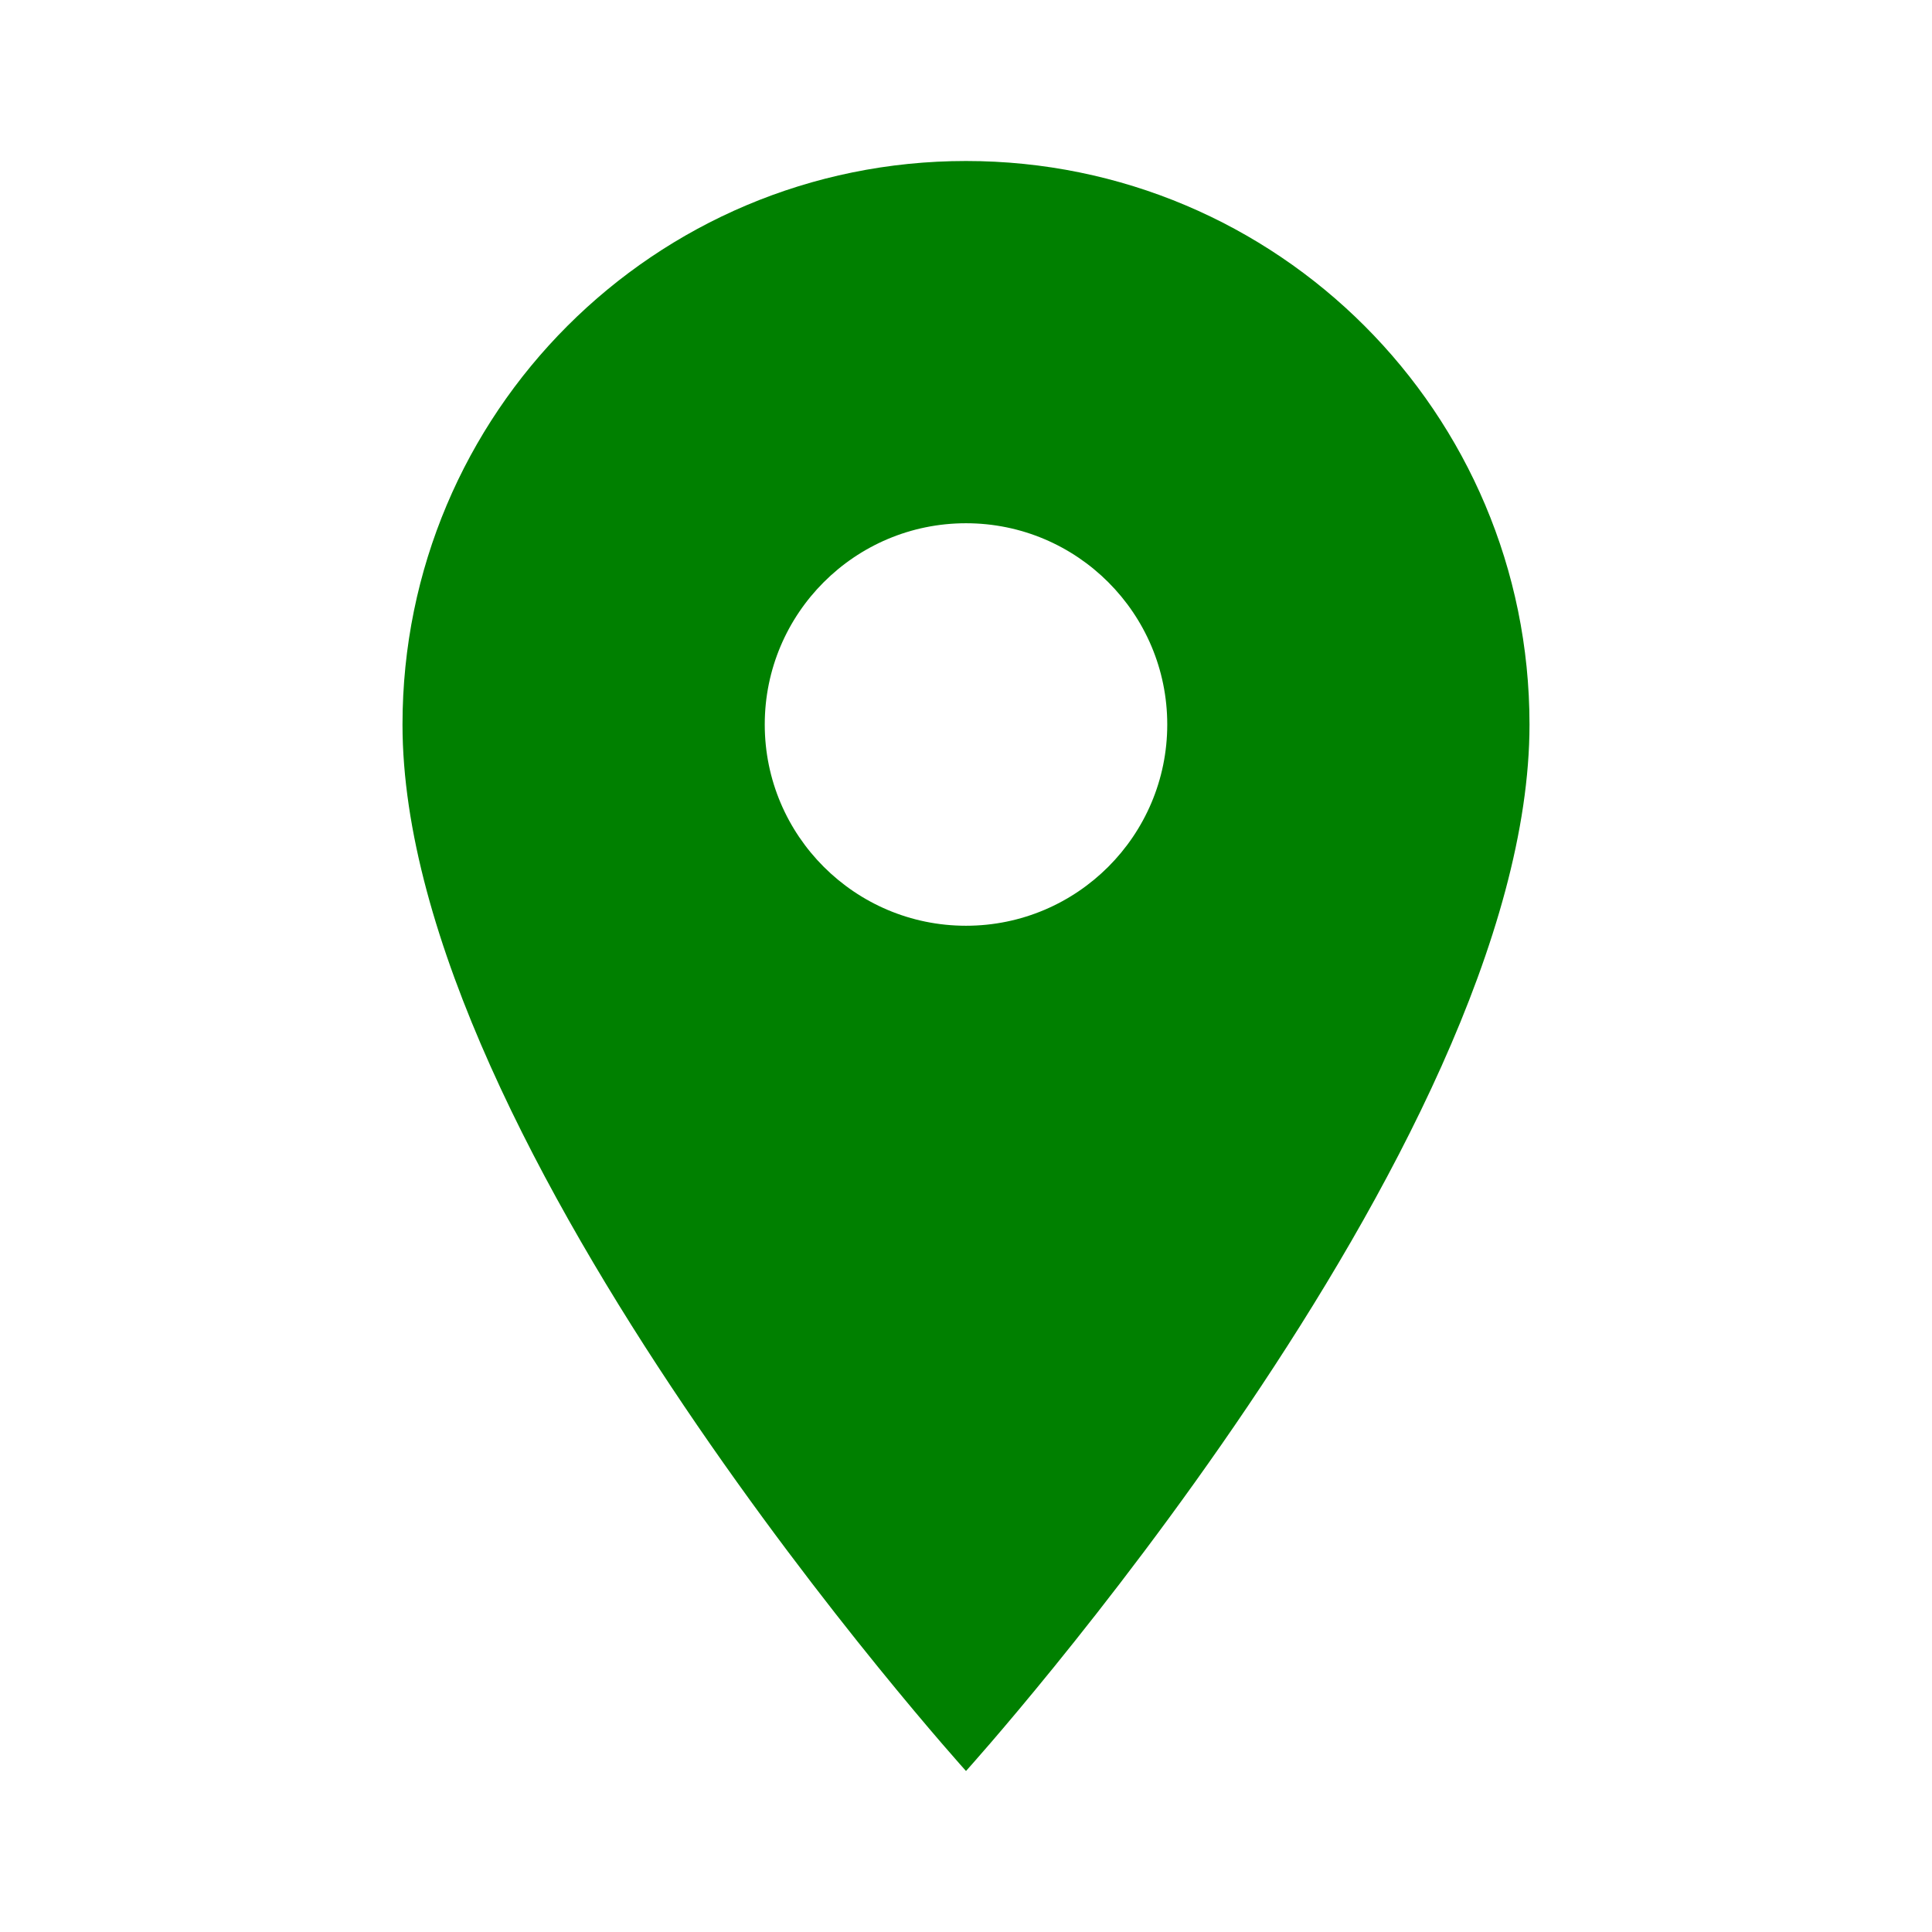 <svg xmlns="http://www.w3.org/2000/svg" width="24" height="24" viewBox="0 0 24 24" fill="green">
    <path d="M12 2C8.13 2 5 5.13 5 9c0 5.25 7 13 7 13s7-7.75 7-13c0-3.87-3.13-7-7-7zm0 9.5c-1.38 0-2.5-1.12-2.5-2.5s1.12-2.5 2.5-2.5 2.5 1.12 2.5 2.5-1.12 2.5-2.5 2.5z" />
    <path d="M0 0h24v24H0z" fill="none" />
</svg>